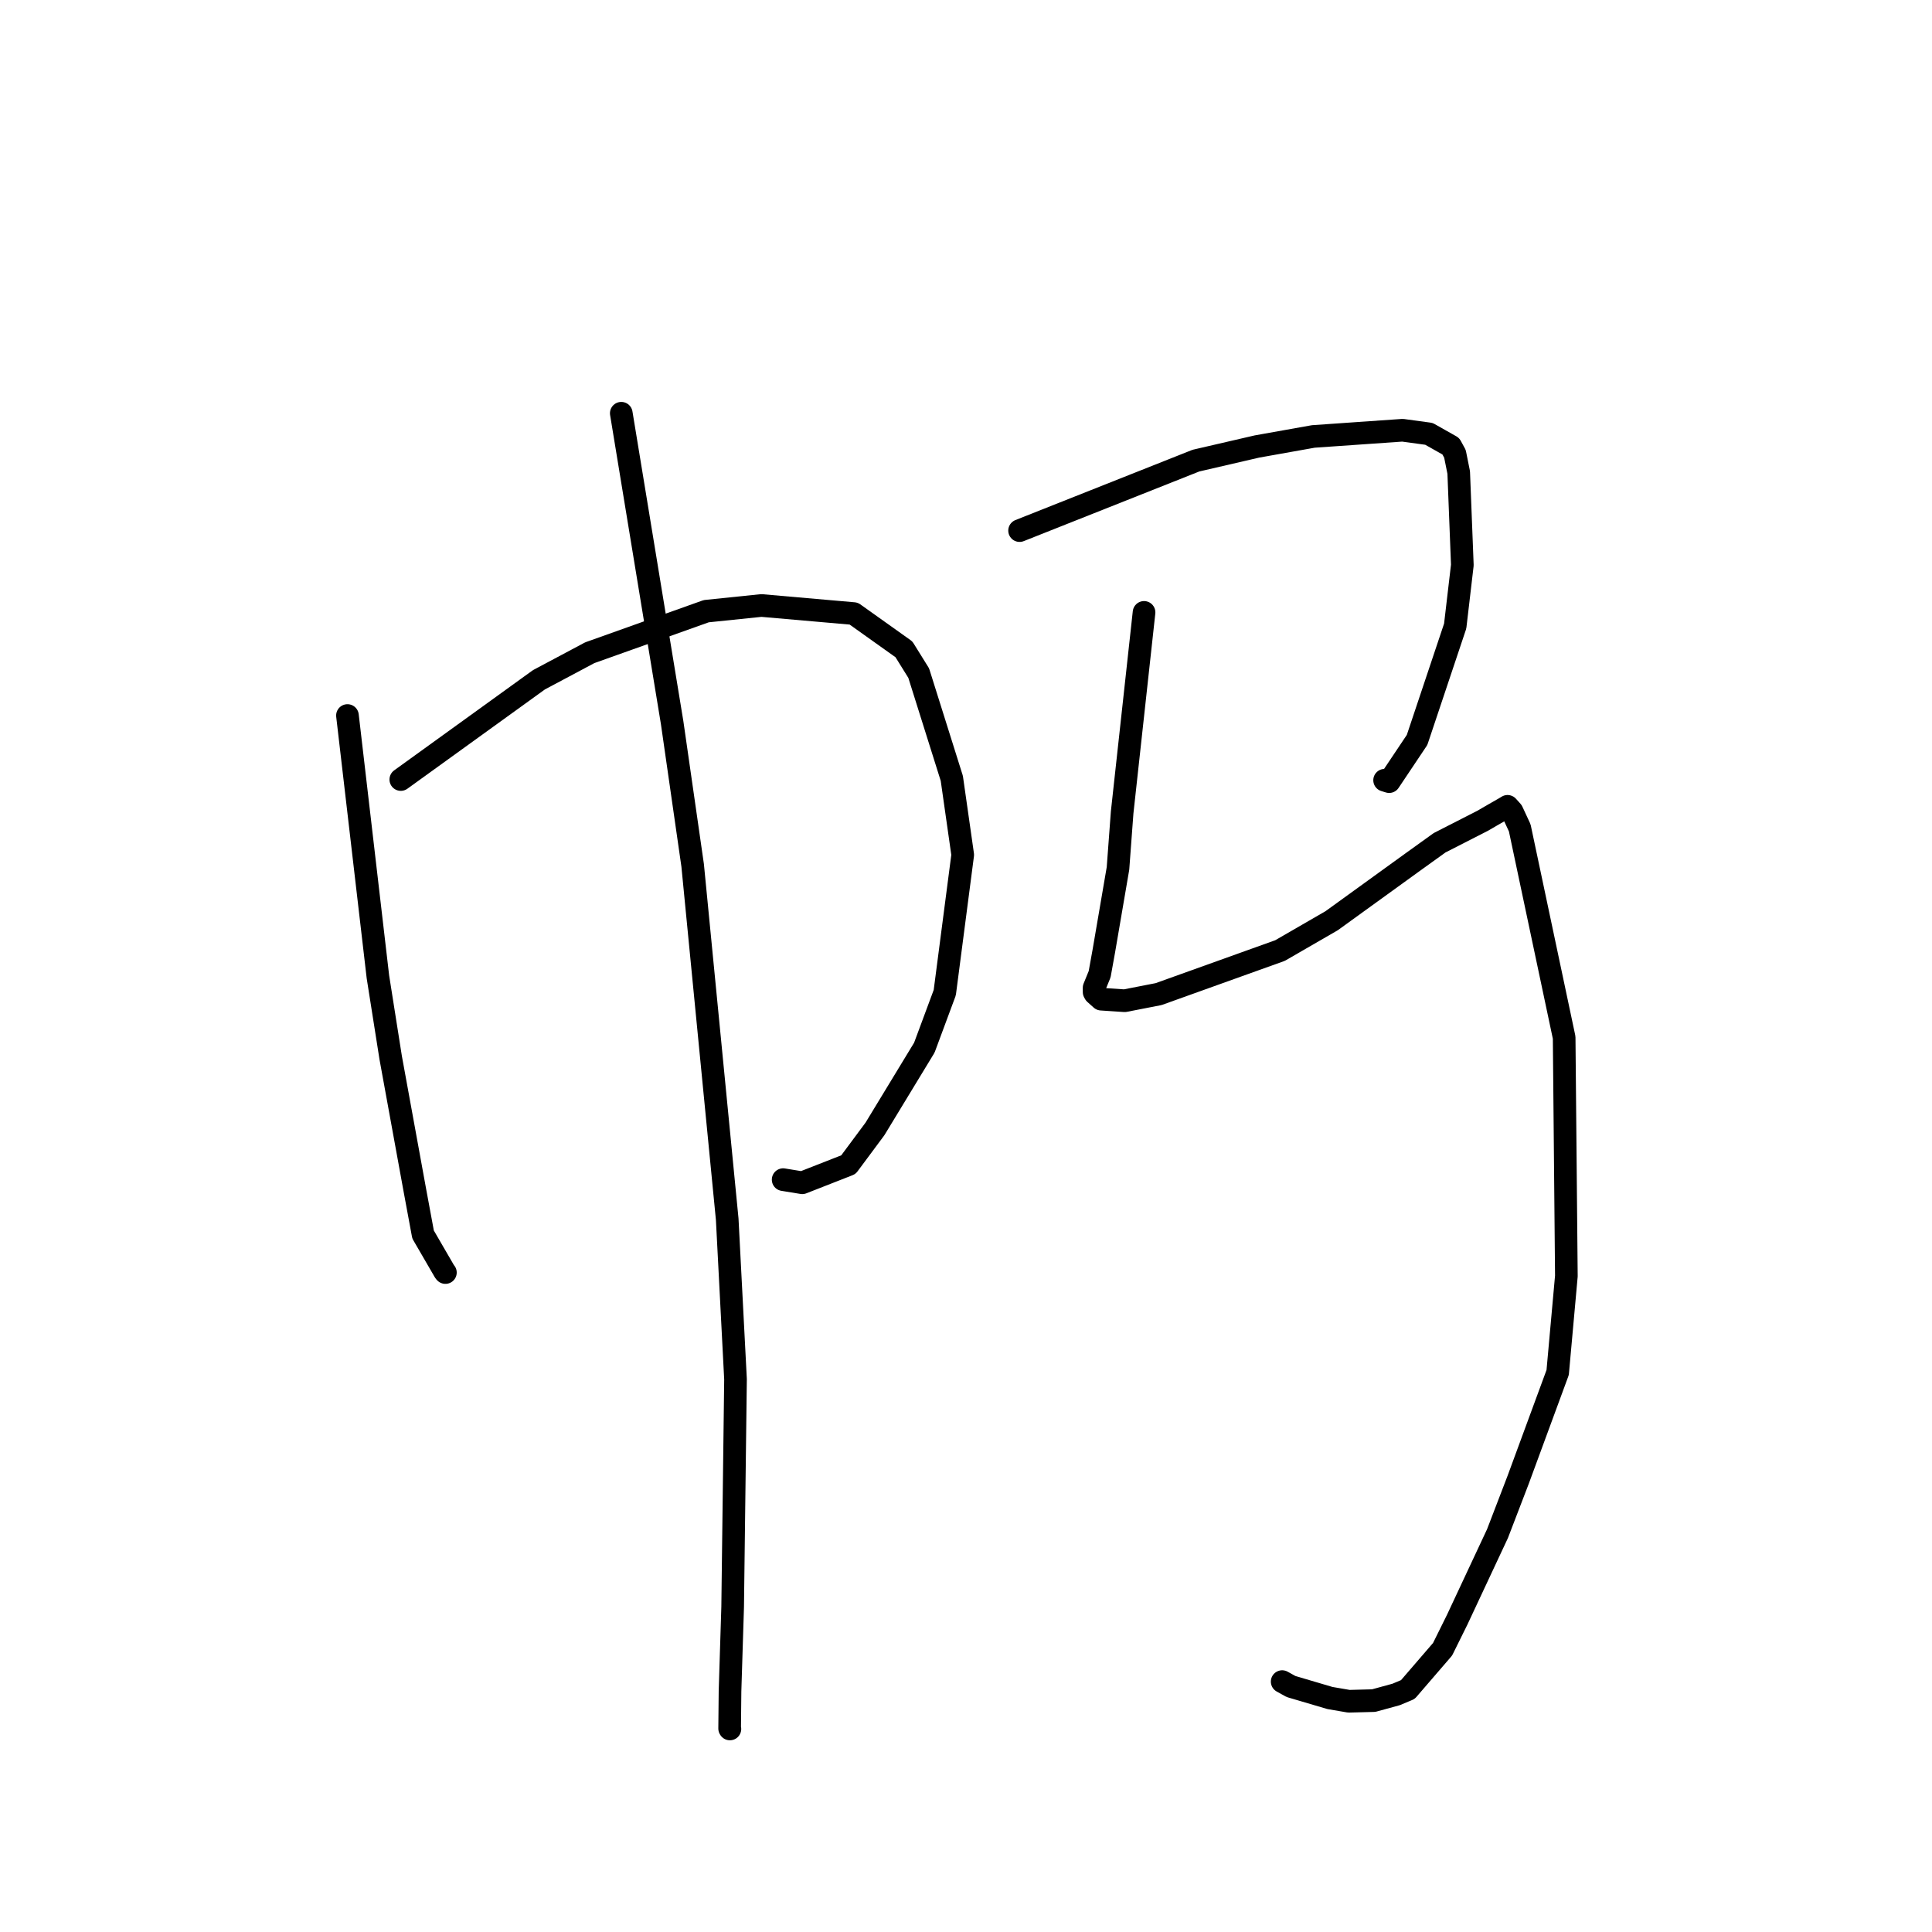 <?xml version="1.0" standalone="no"?>
    <svg width="256" height="256" xmlns="http://www.w3.org/2000/svg" version="1.1">
    <polyline stroke="black" stroke-width="3" stroke-linecap="round" fill="transparent" stroke-linejoin="round" points="46.04 94.81 50.075 129.436 51.771 140.173 54.977 157.745 56.058 163.578 58.918 168.504 59.018 168.619 " />
        <polyline stroke="black" stroke-width="3" stroke-linecap="round" fill="transparent" stroke-linejoin="round" points="53.108 103.292 71.408 90.078 78.145 86.49 93.584 80.985 100.888 80.231 113.121 81.301 119.775 86.039 121.732 89.187 126.12 103.138 127.565 113.269 125.187 131.528 122.48 138.819 115.936 149.59 112.418 154.326 106.304 156.722 104.208 156.38 103.771 156.309 " />
        <polyline stroke="black" stroke-width="3" stroke-linecap="round" fill="transparent" stroke-linejoin="round" points="82.323 54.757 89.061 95.749 91.78 114.662 96.359 161.548 97.459 182.752 97.081 212.921 96.731 224.105 96.681 229.039 96.713 229.092 96.716 229.097 " />
        <polyline stroke="black" stroke-width="3" stroke-linecap="round" fill="transparent" stroke-linejoin="round" points="135.1 70.307 158.467 61.035 166.549 59.165 174.018 57.833 185.843 57.009 189.339 57.486 192.236 59.121 192.788 60.128 193.287 62.611 193.767 74.874 192.821 82.954 187.77 98.044 184.071 103.571 183.468 103.384 " />
        <polyline stroke="black" stroke-width="3" stroke-linecap="round" fill="transparent" stroke-linejoin="round" points="151.592 81.145 148.69 107.656 148.139 115.064 146.266 126 145.708 129.089 144.974 130.886 144.976 131.452 145.083 131.646 145.921 132.395 149.022 132.602 153.519 131.725 169.607 125.954 176.449 122.001 187.122 114.282 190.754 111.67 196.457 108.758 197.769 107.995 199.405 107.059 199.759 106.843 200.361 107.513 201.374 109.695 207.259 137.479 207.552 169.086 206.399 181.86 201.16 196.09 198.425 203.215 193.084 214.625 191.148 218.535 186.547 223.873 184.992 224.525 182.017 225.339 178.735 225.425 176.226 224.995 171.066 223.471 169.894 222.821 " />
        </svg>